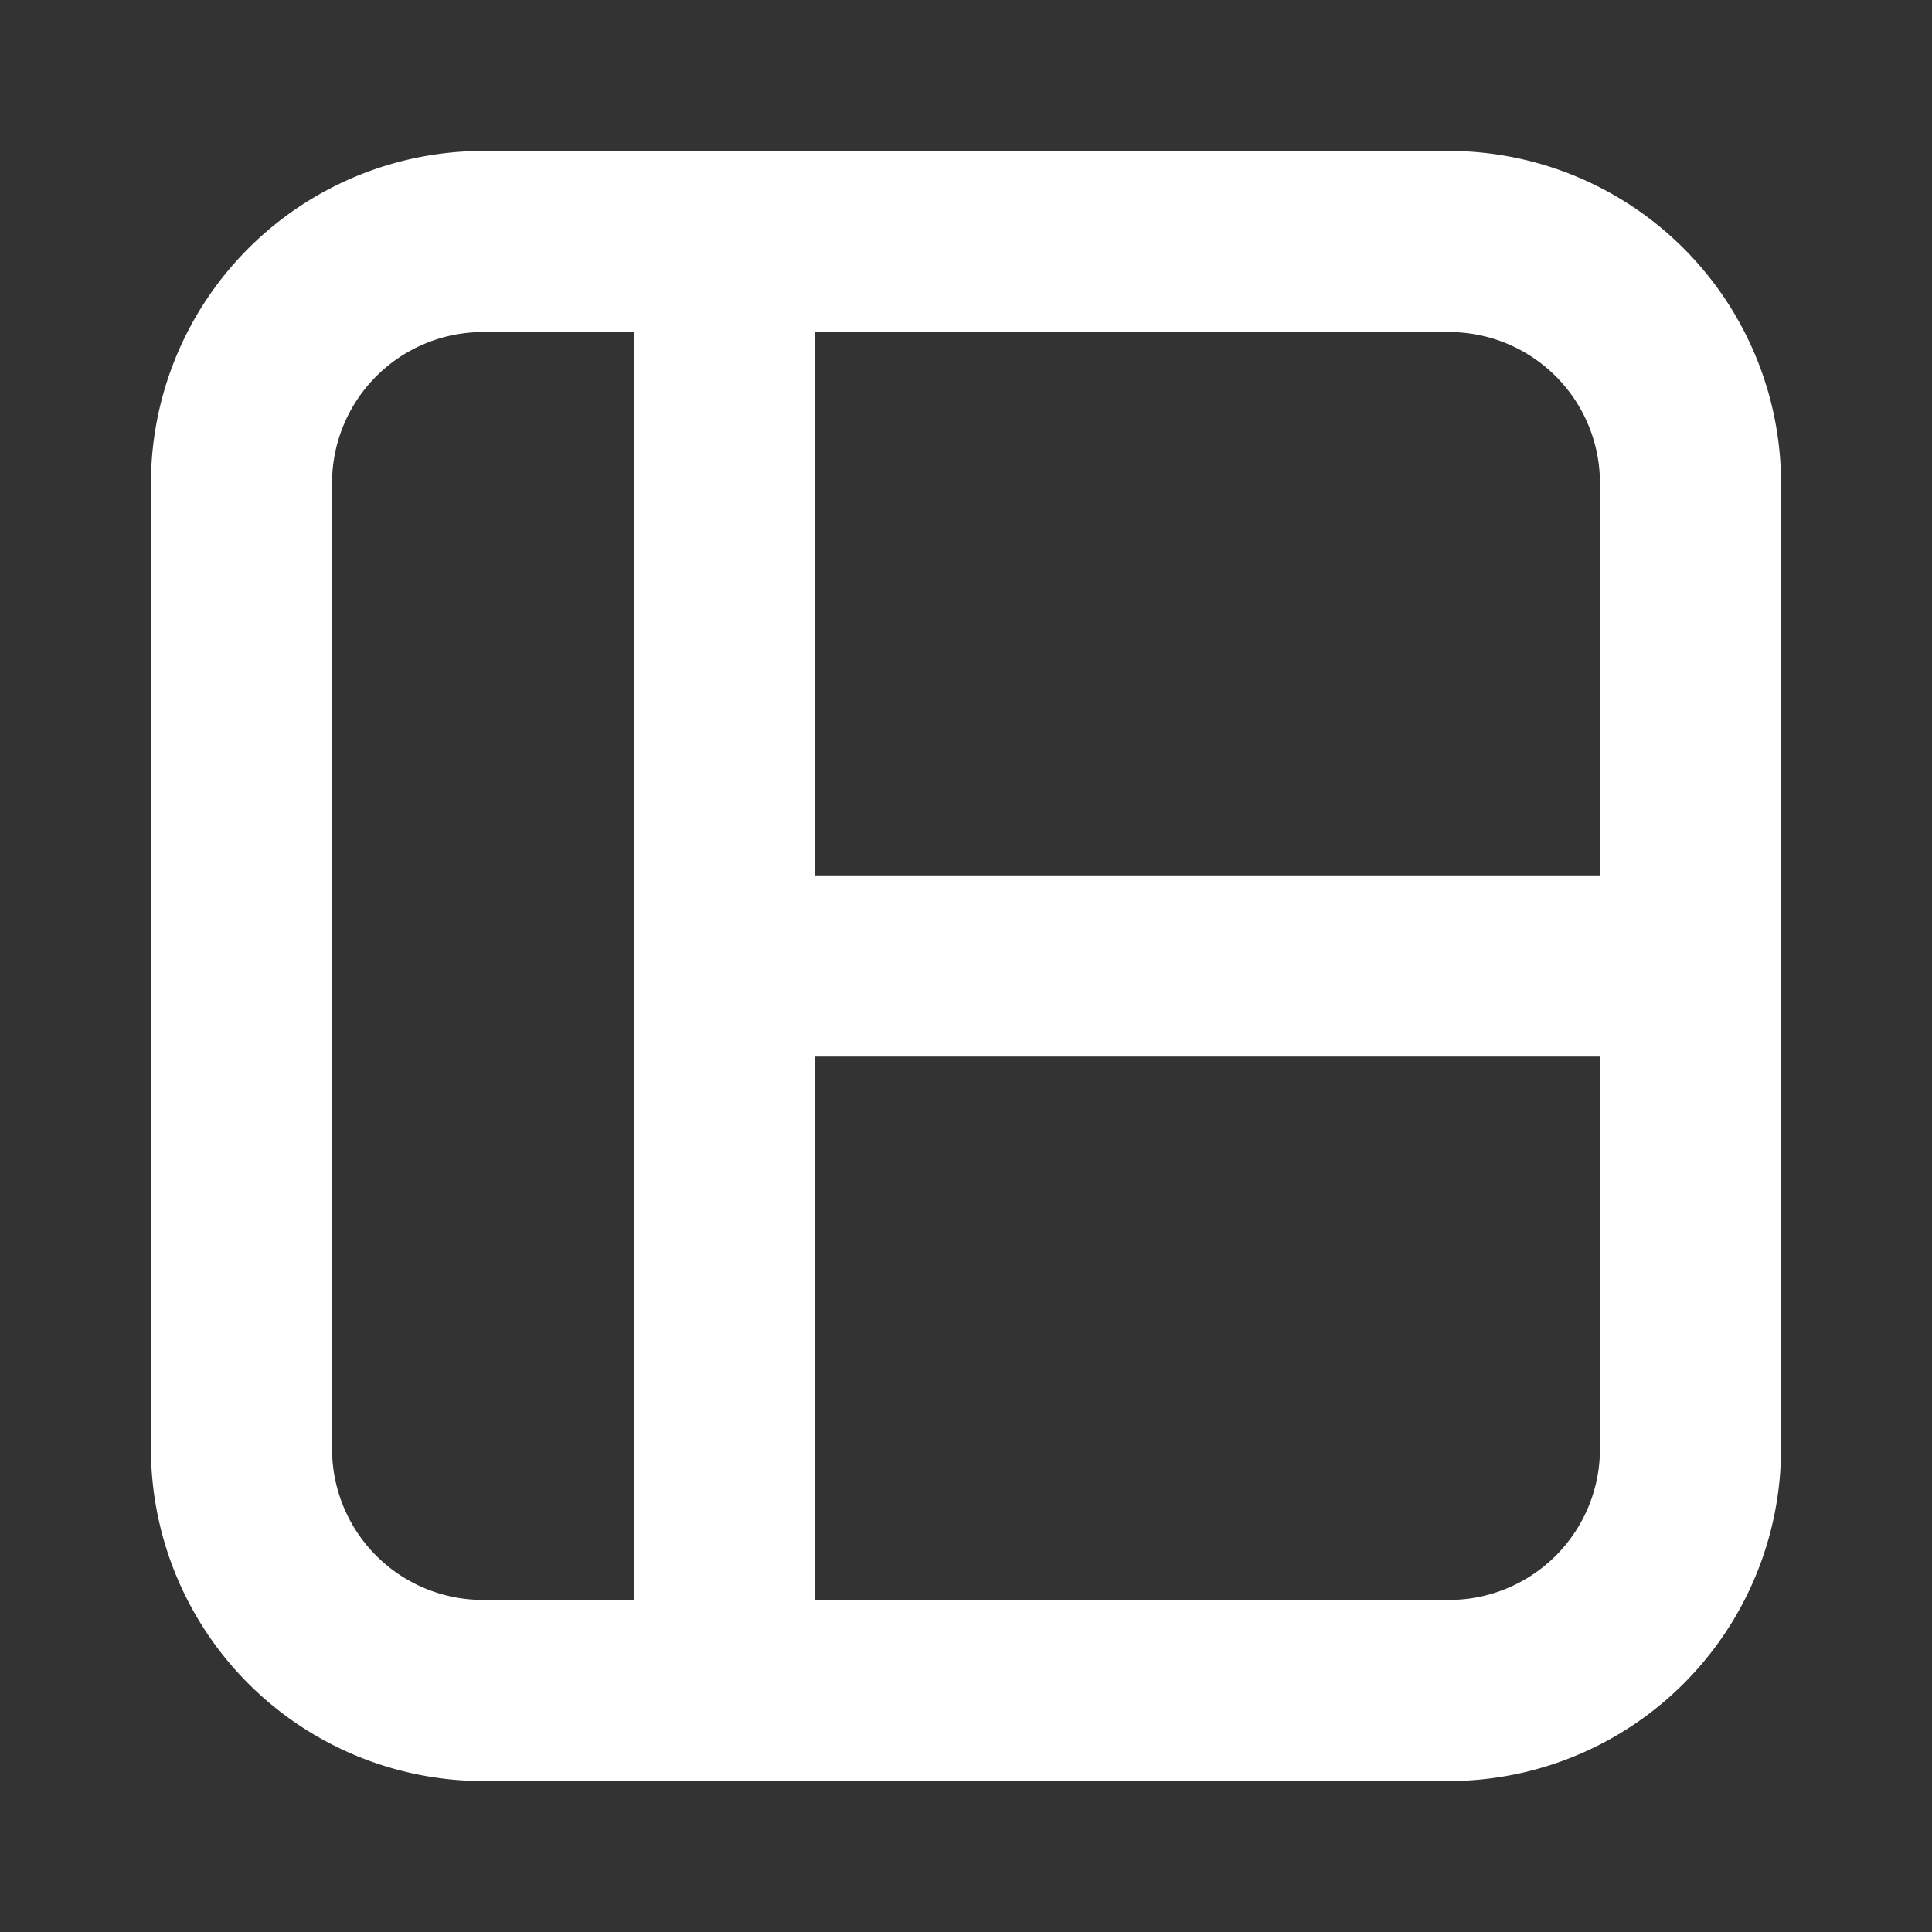 <svg xmlns="http://www.w3.org/2000/svg" viewBox="0 0 32 32" x="0px" y="0px">
    <rect x="0" y="0" width="32" height="32" fill="#333333" stroke="none"/>
    <g data-name="32 Layout">
        <path fill="#ffffff" d="M24,2.5H8A5.51,5.51,0,0,0,2.5,8V24A5.51,5.51,0,0,0,8,29.5H24A5.51,5.51,0,0,0,29.5,24V8A5.51,5.51,0,0,0,24,2.5ZM26.5,8v6.5h-13v-9H24A2.5,2.5,0,0,1,26.5,8ZM5.5,24V8A2.5,2.5,0,0,1,8,5.5h2.5v21H8A2.5,2.5,0,0,1,5.5,24ZM24,26.5H13.5v-9h13V24A2.5,2.5,0,0,1,24,26.5Z"/>
    </g>
</svg>
